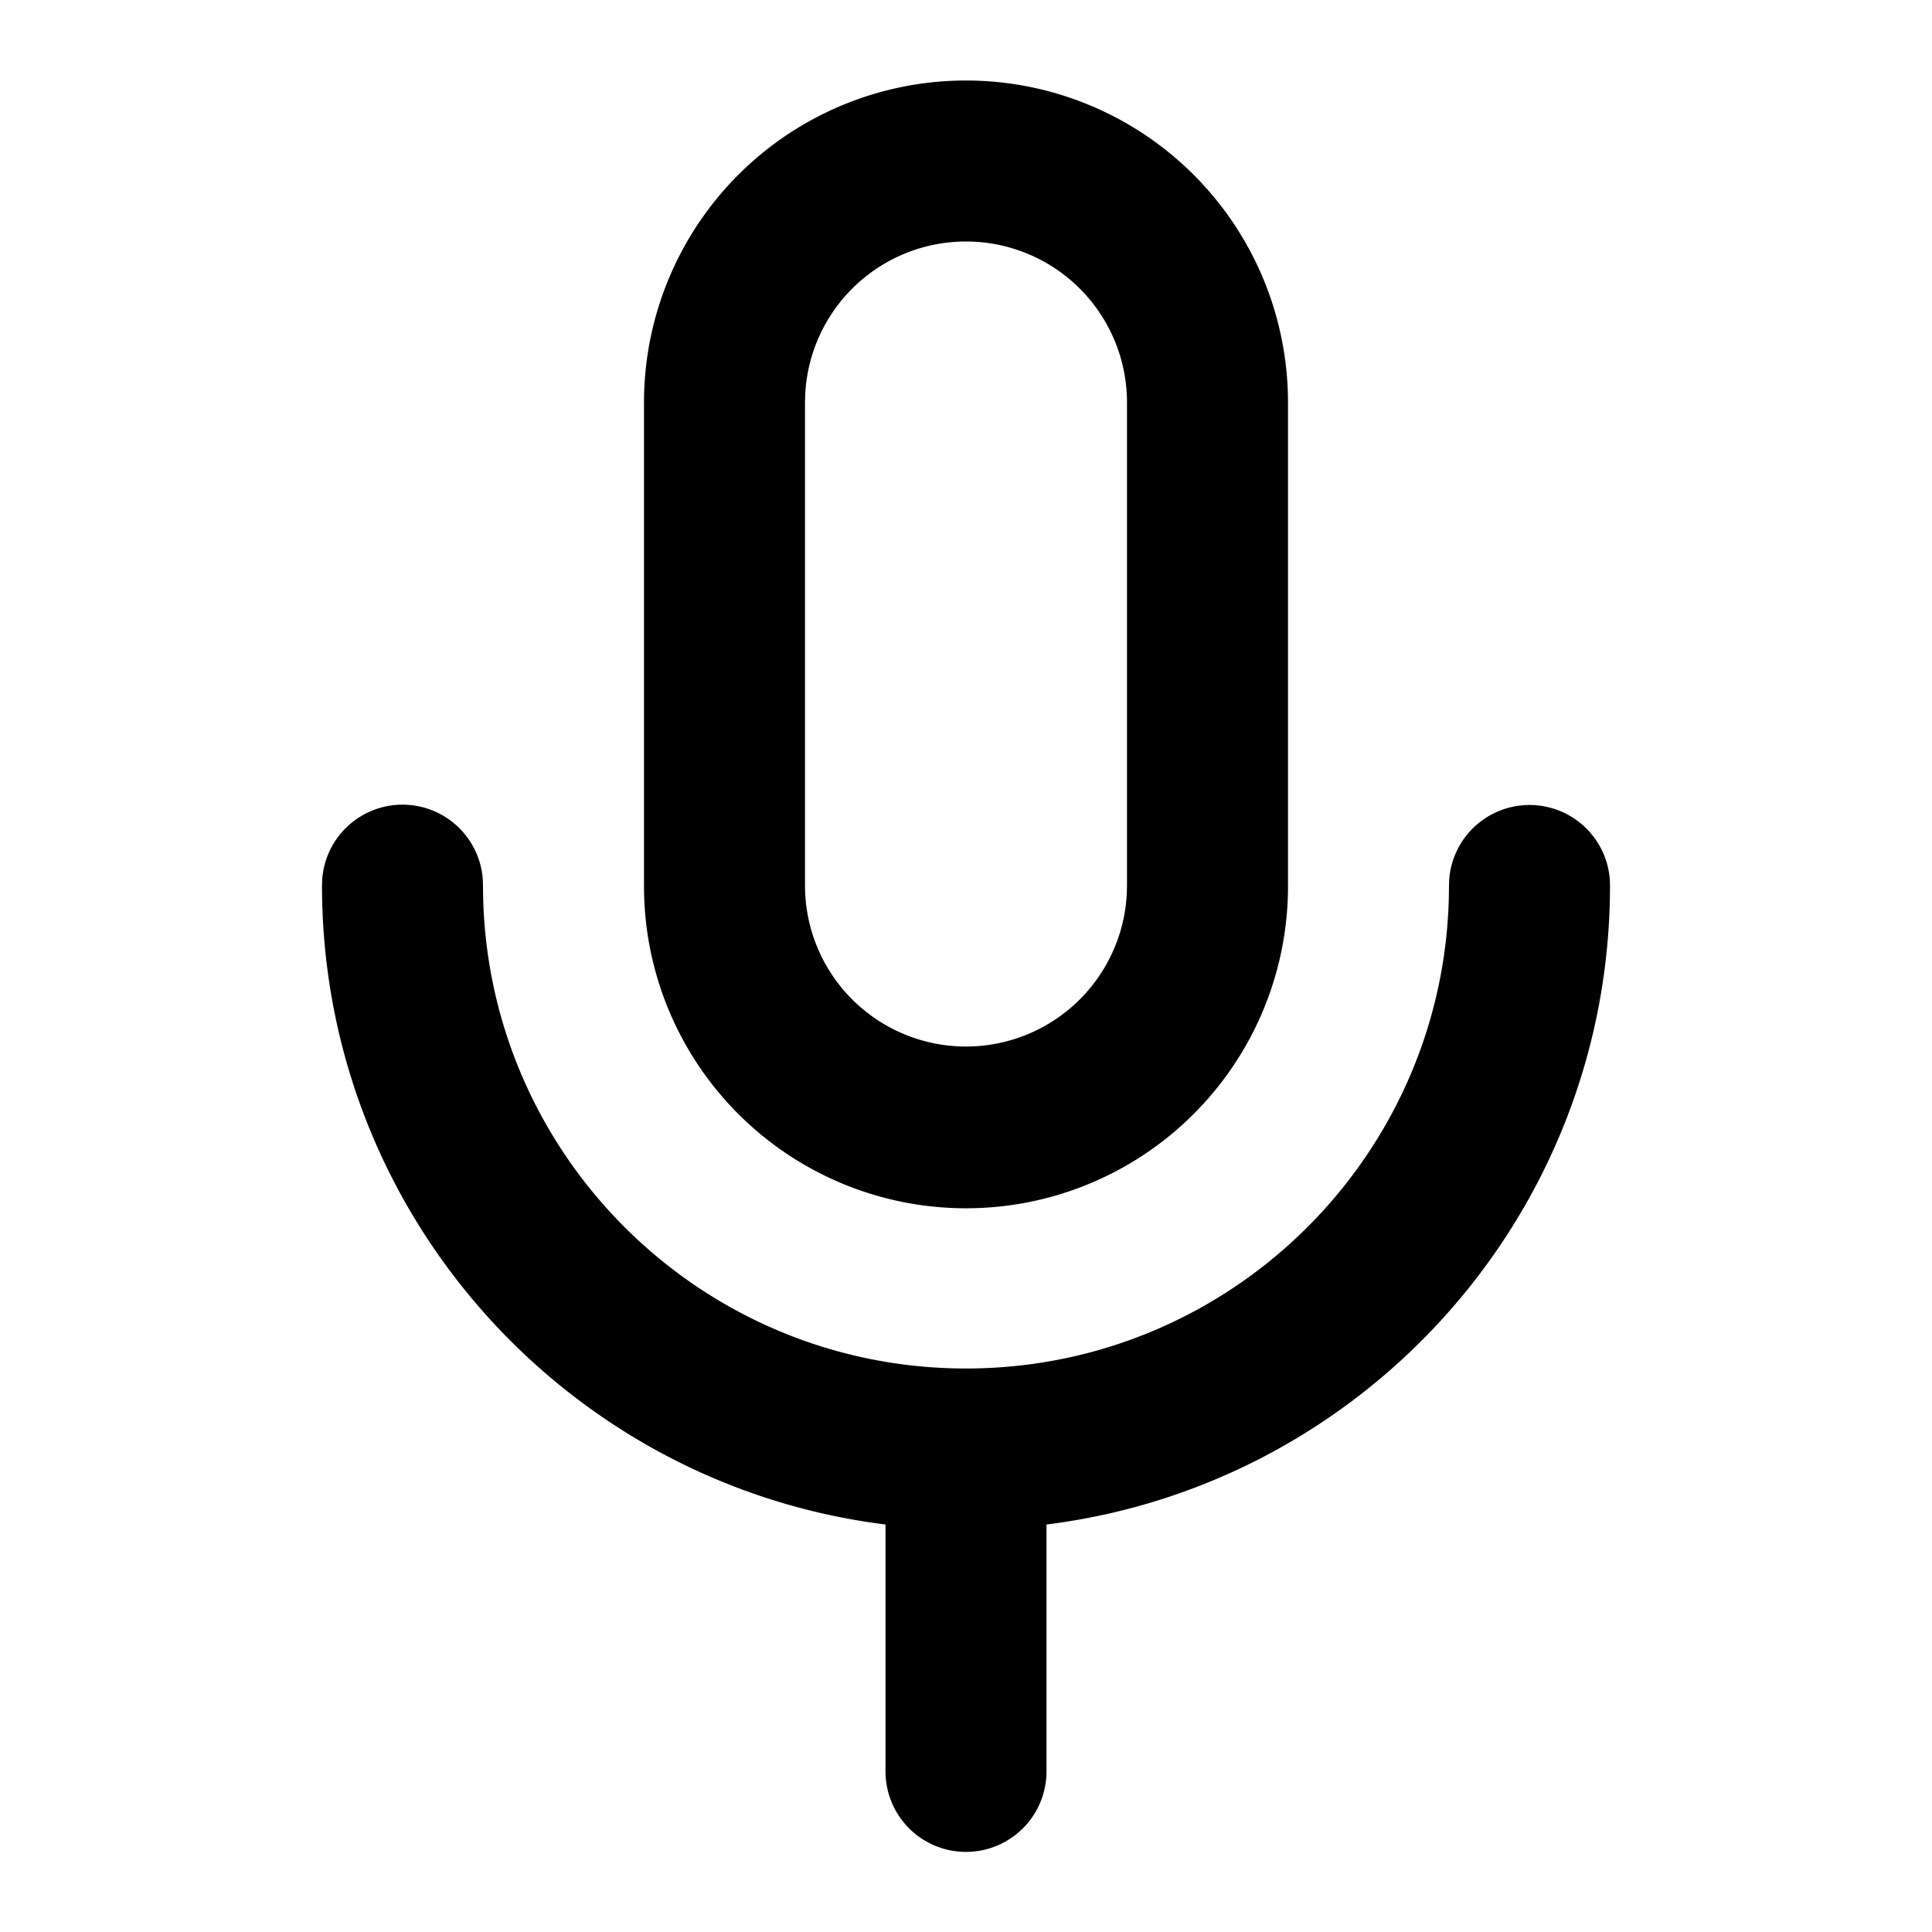 <?xml version="1.0" standalone="no"?><!DOCTYPE svg PUBLIC "-//W3C//DTD SVG 1.1//EN" "http://www.w3.org/Graphics/SVG/1.1/DTD/svg11.dtd"><svg t="1591945372128" class="icon" viewBox="0 0 1024 1024" version="1.1" xmlns="http://www.w3.org/2000/svg" p-id="4273" xmlns:xlink="http://www.w3.org/1999/xlink" width="200" height="200"><defs><style type="text/css"></style></defs><path d="M810.667 426.667a42.667 42.667 0 0 1 42.56 39.467L853.333 469.333c0 174.059-130.283 317.696-298.667 338.688V938.667a42.667 42.667 0 1 1-85.333 0v-130.645C300.949 787.029 170.667 643.413 170.667 469.333l0.107-3.2a42.667 42.667 0 0 1 85.12 0L256 469.333c0 141.376 114.624 256 256 256 139.2 0 252.459-111.125 255.915-249.493L768 469.333l0.107-3.2A42.667 42.667 0 0 1 810.667 426.667zM512 42.667a170.667 170.667 0 0 1 170.667 170.667v256a170.667 170.667 0 1 1-341.333 0V213.333a170.667 170.667 0 0 1 170.667-170.667z m0 85.333a85.333 85.333 0 0 0-85.227 81.067L426.667 213.333v256a85.333 85.333 0 0 0 170.56 4.267L597.333 469.333V213.333a85.333 85.333 0 0 0-85.333-85.333z" p-id="4274"></path></svg>